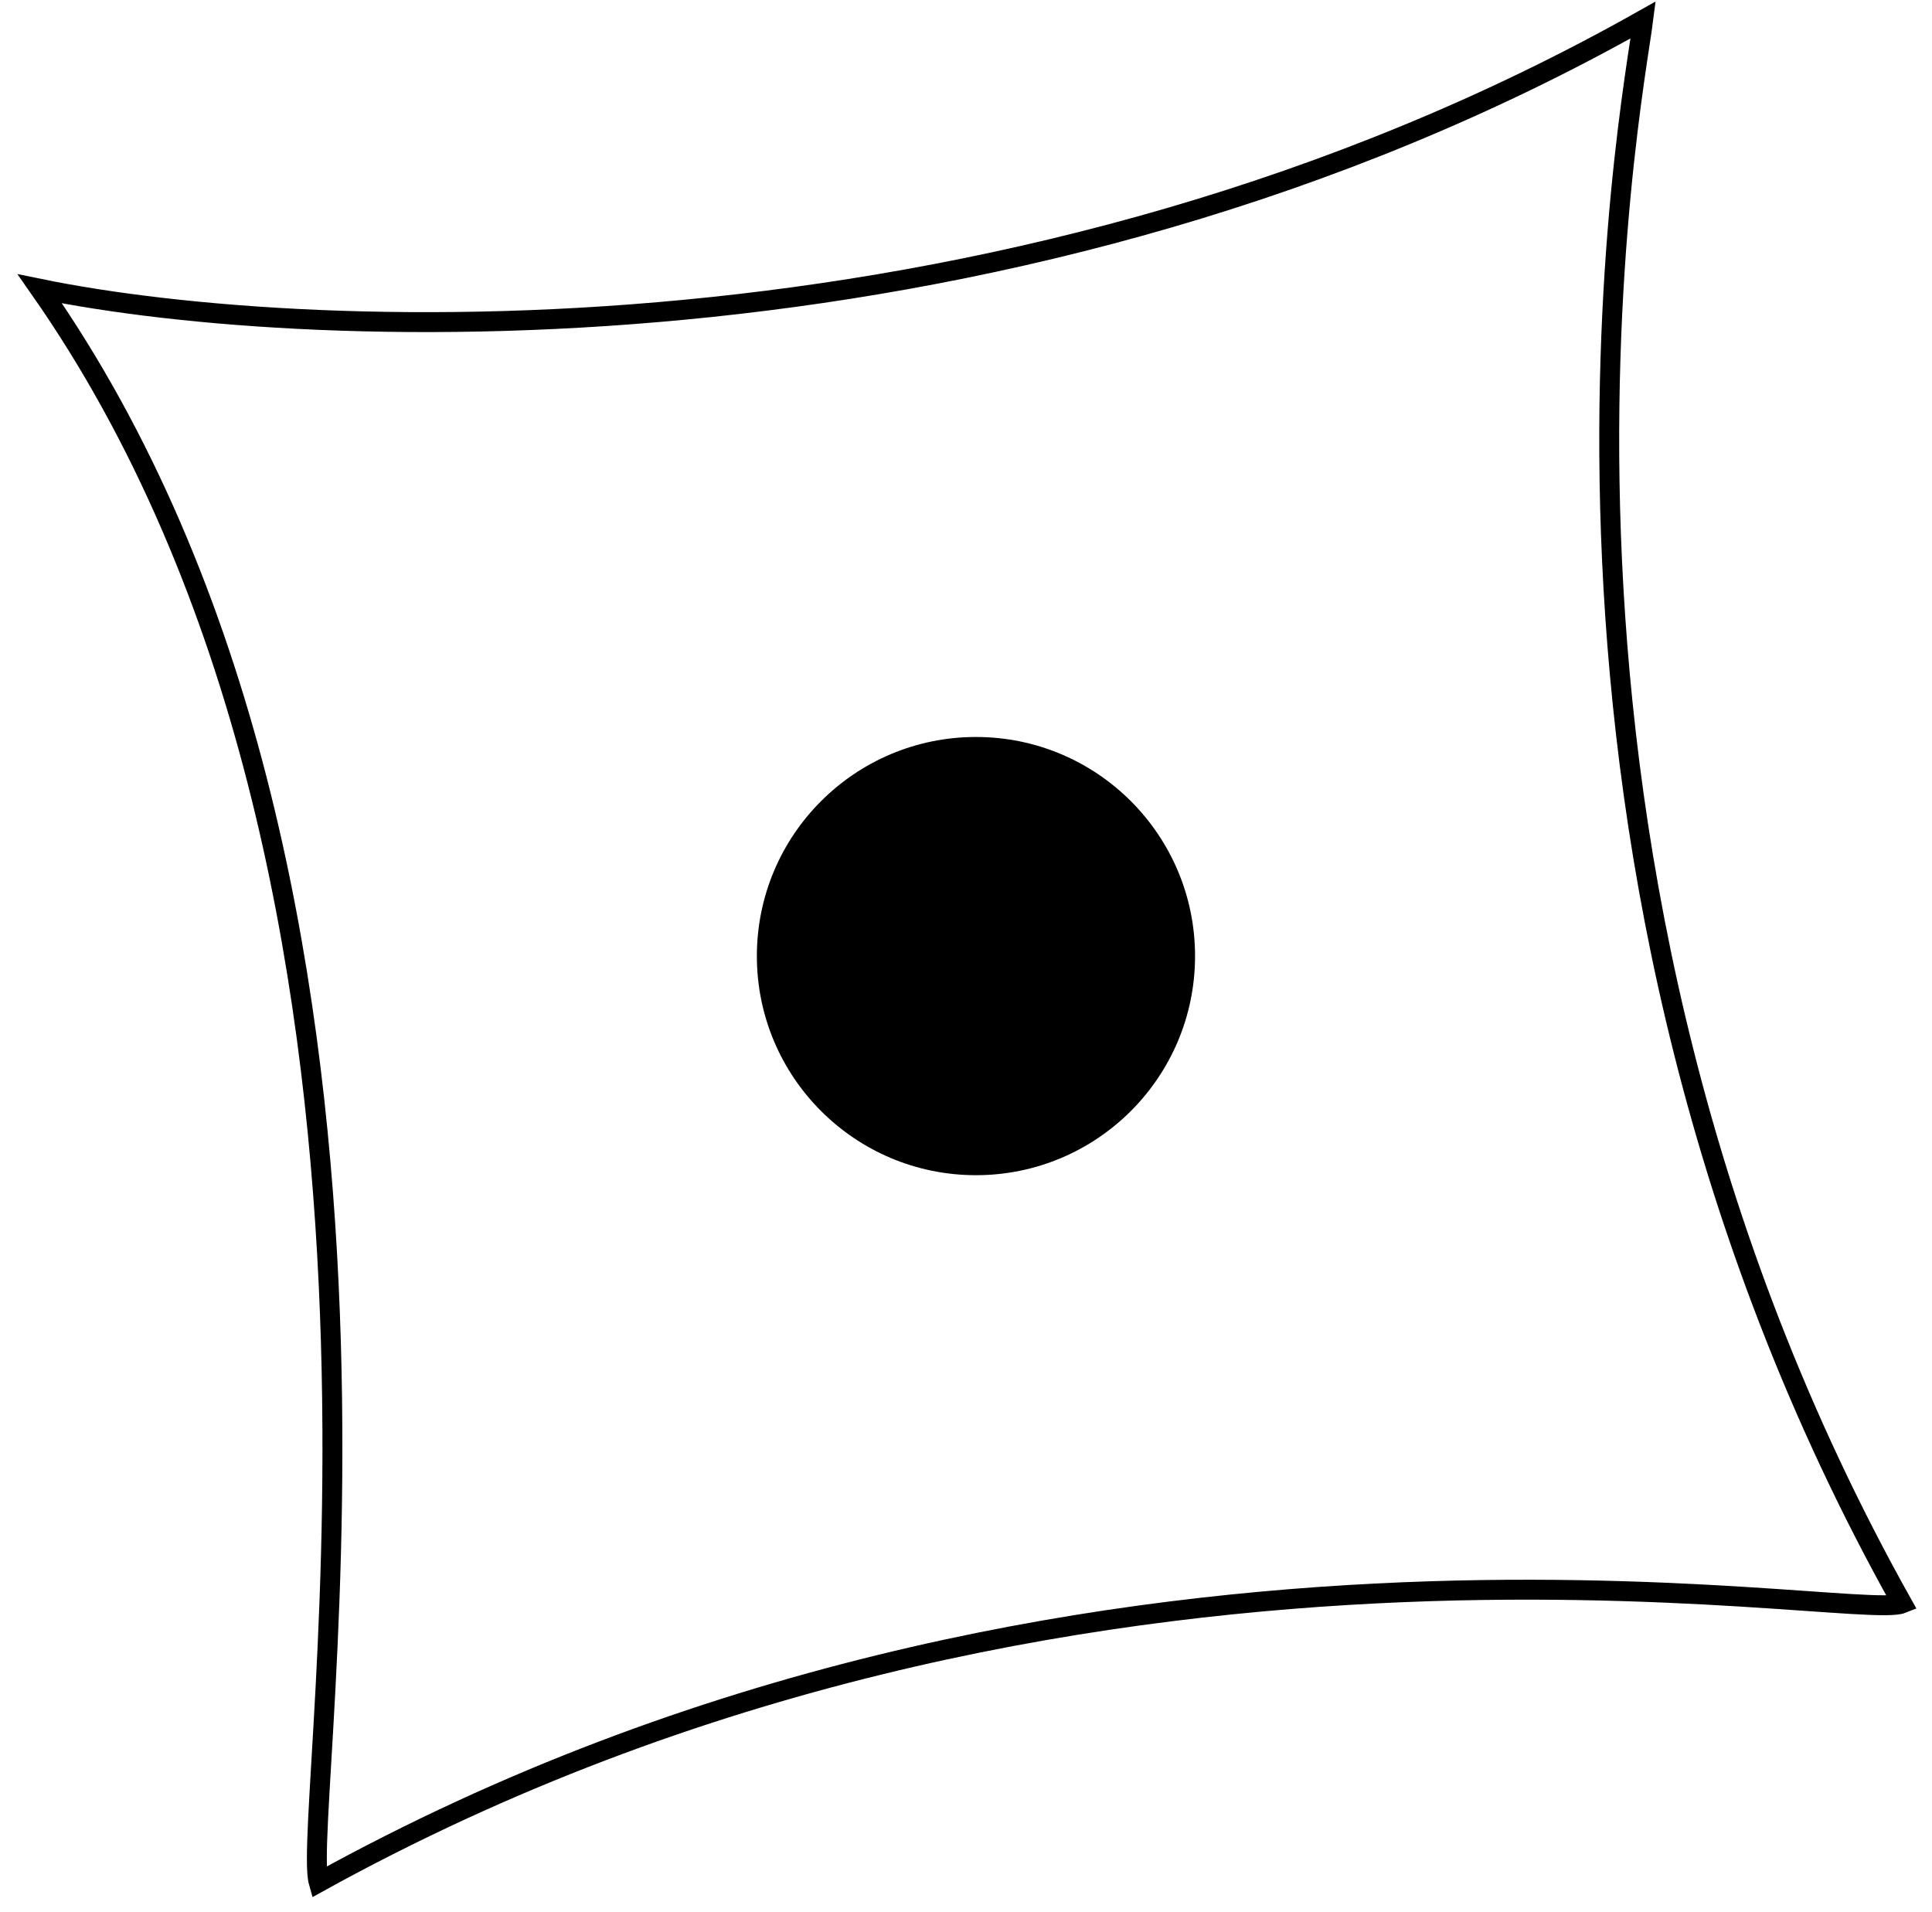 <svg width="97" height="96" viewBox="0 0 97 96" fill="none" xmlns="http://www.w3.org/2000/svg">
<path d="M82.5 1C51.3 18.6 15.833 17.333 2 14.5C23 44.5 15 91 16 94.5C54 73.5 93 81.5 95.5 80.5C74.5 43 82 5 82.5 1Z" stroke="black"/>
<circle cx="49" cy="48" r="11" fill="black"/>
</svg>
